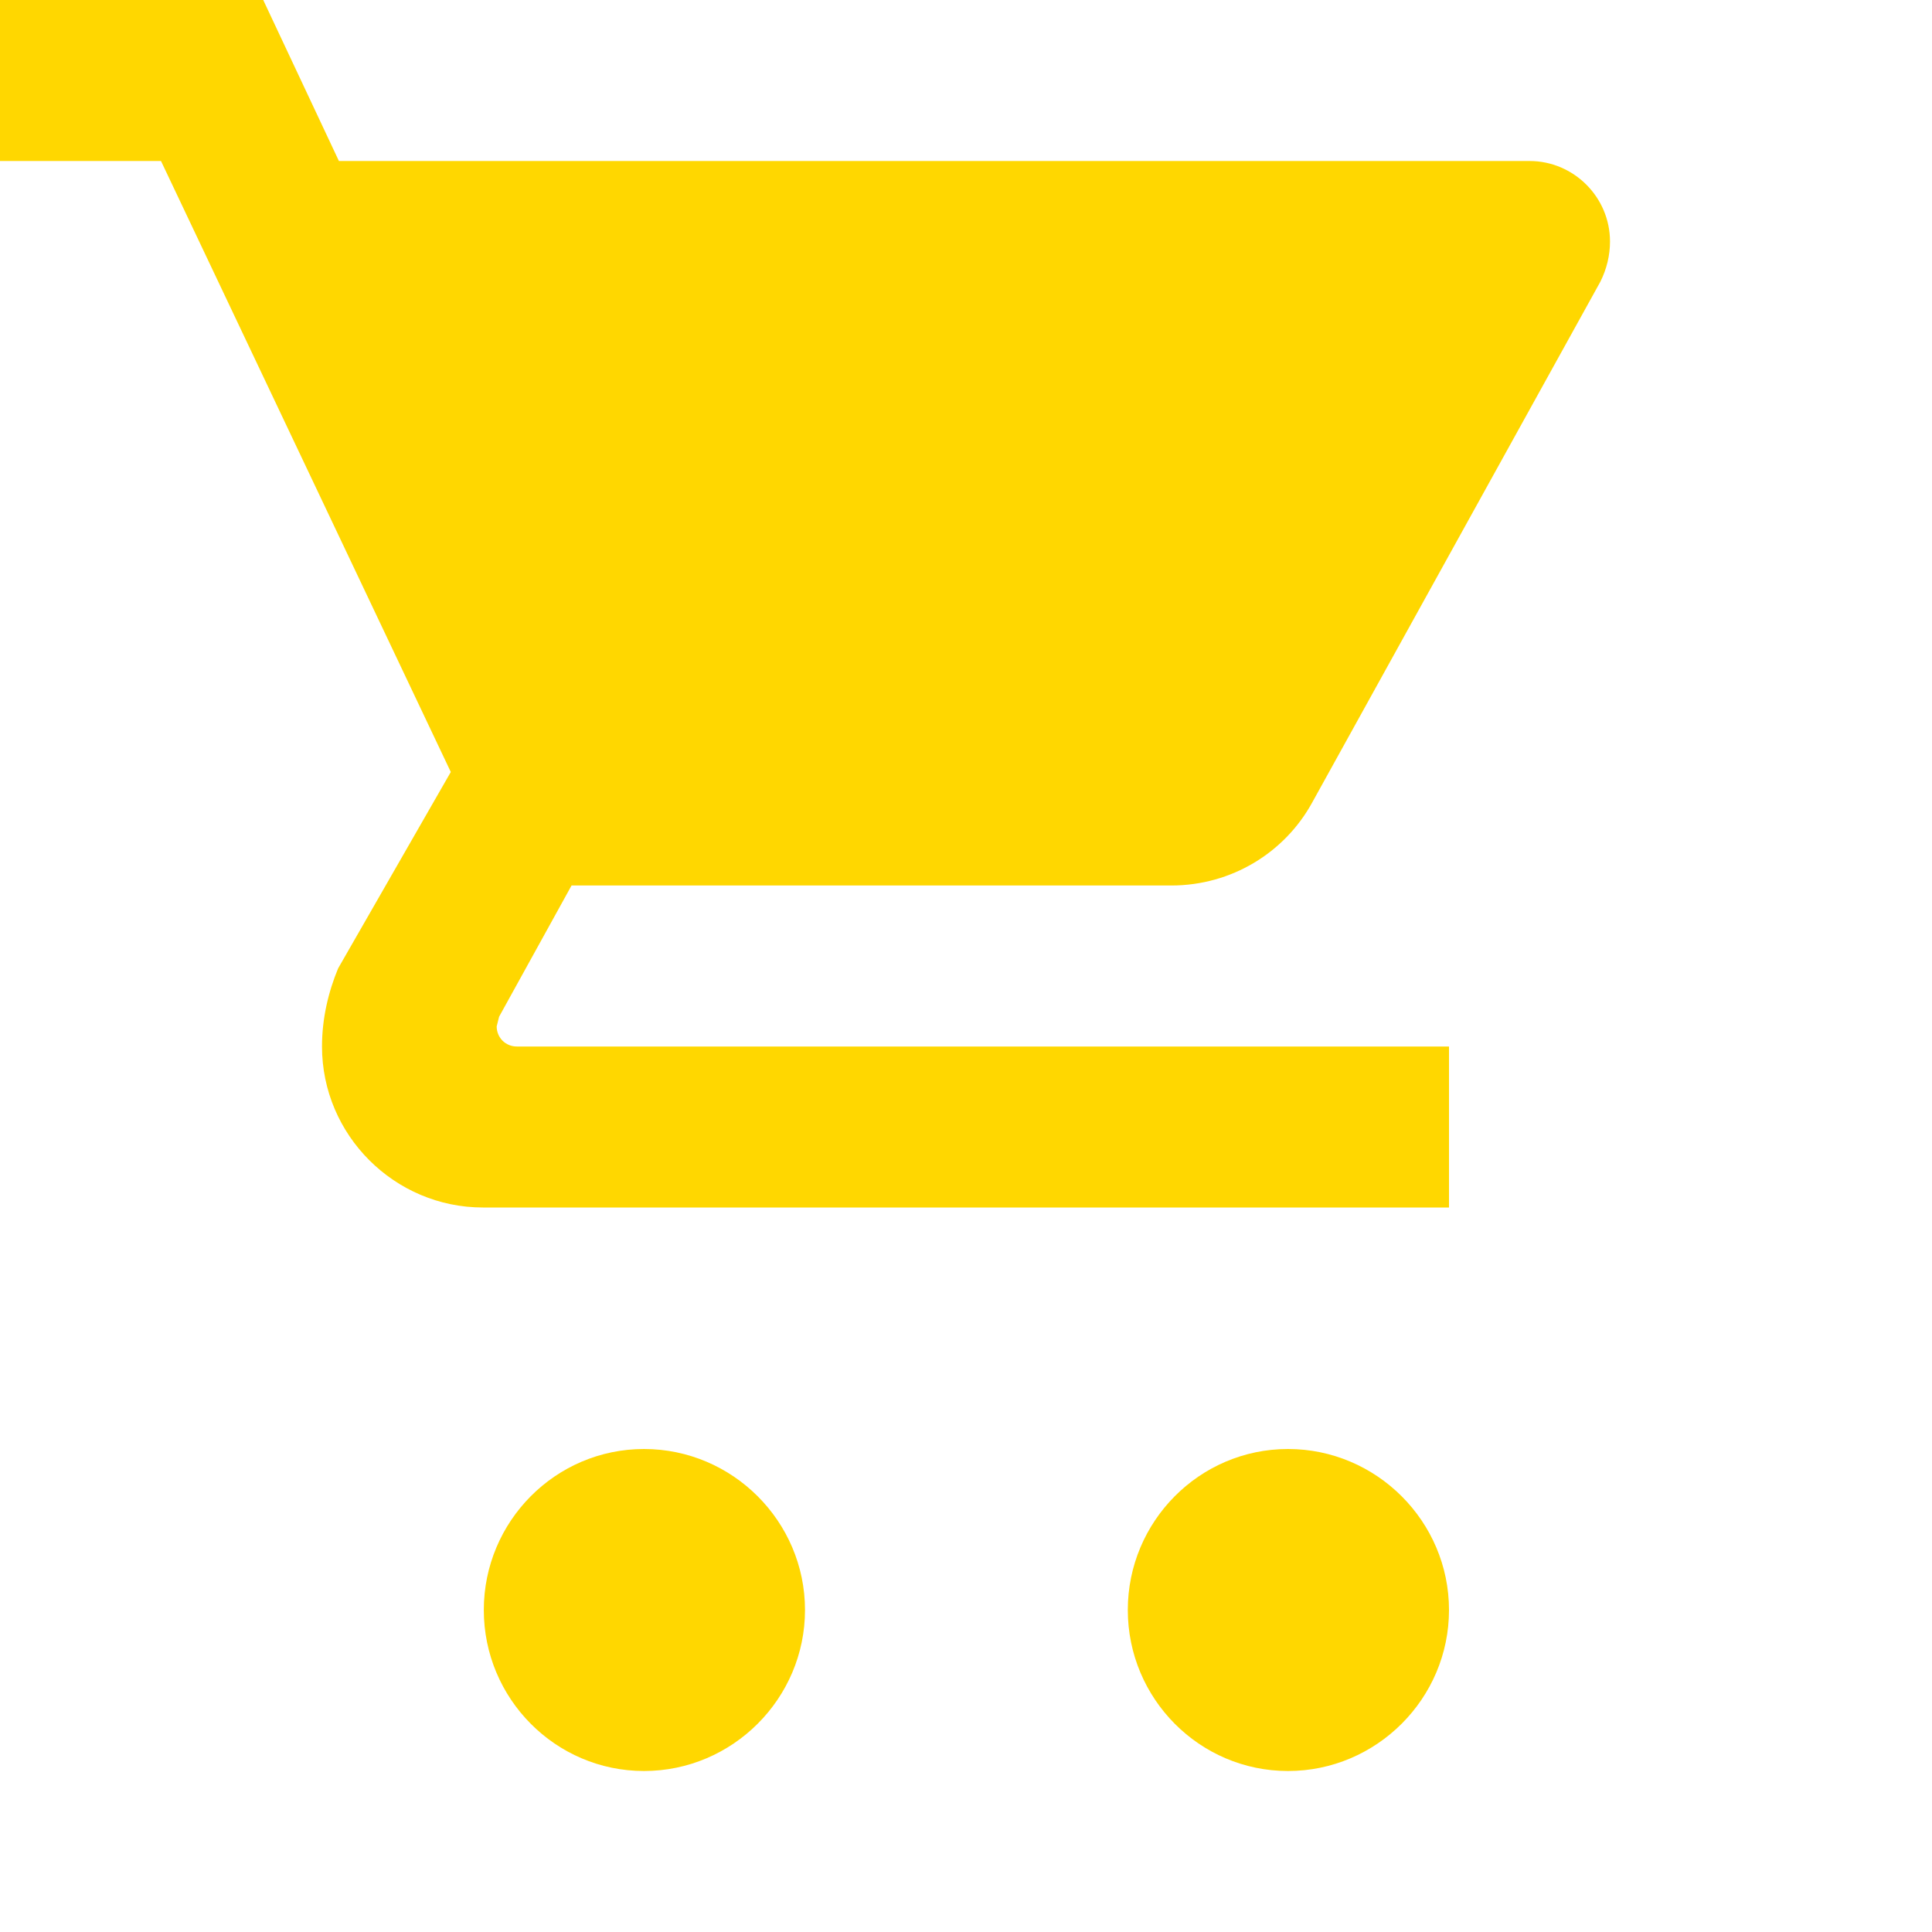 <?xml version="1.0" encoding="UTF-8"?>
<svg width="24px" height="24px" viewBox="0 0 24 24" version="1.1" xmlns="http://www.w3.org/2000/svg" xmlns:xlink="http://www.w3.org/1999/xlink">
  <title>Shopping Cart</title>
  <g stroke="none" stroke-width="1" fill="none" fill-rule="evenodd">
    <path d="M8,18 C6.9,18 6.01,18.9 6.01,20 C6.01,21.1 6.9,22 8,22 C9.1,22 10,21.1 10,20 C10,18.9 9.1,18 8,18 Z M0,0 L0,2 L2,2 L5.6,9.59 L4.2,12.03 C4.08,12.32 4,12.65 4,13 C4,14.1 4.9,15 6,15 L18,15 L18,13 L6.42,13 C6.28,13 6.17,12.89 6.17,12.75 L6.2,12.63 L7.1,11 L14.55,11 C15.3,11 15.96,10.59 16.3,9.97 L19.88,3.5 C19.96,3.34 20,3.17 20,3 C20,2.45 19.55,2 19,2 L4.21,2 L3.27,0 L0,0 Z M16,18 C14.9,18 14.01,18.9 14.01,20 C14.01,21.1 14.9,22 16,22 C17.1,22 18,21.1 18,20 C18,18.9 17.1,18 16,18 Z" fill="#FFD700" fill-rule="nonzero"></path>
  </g>
</svg>
